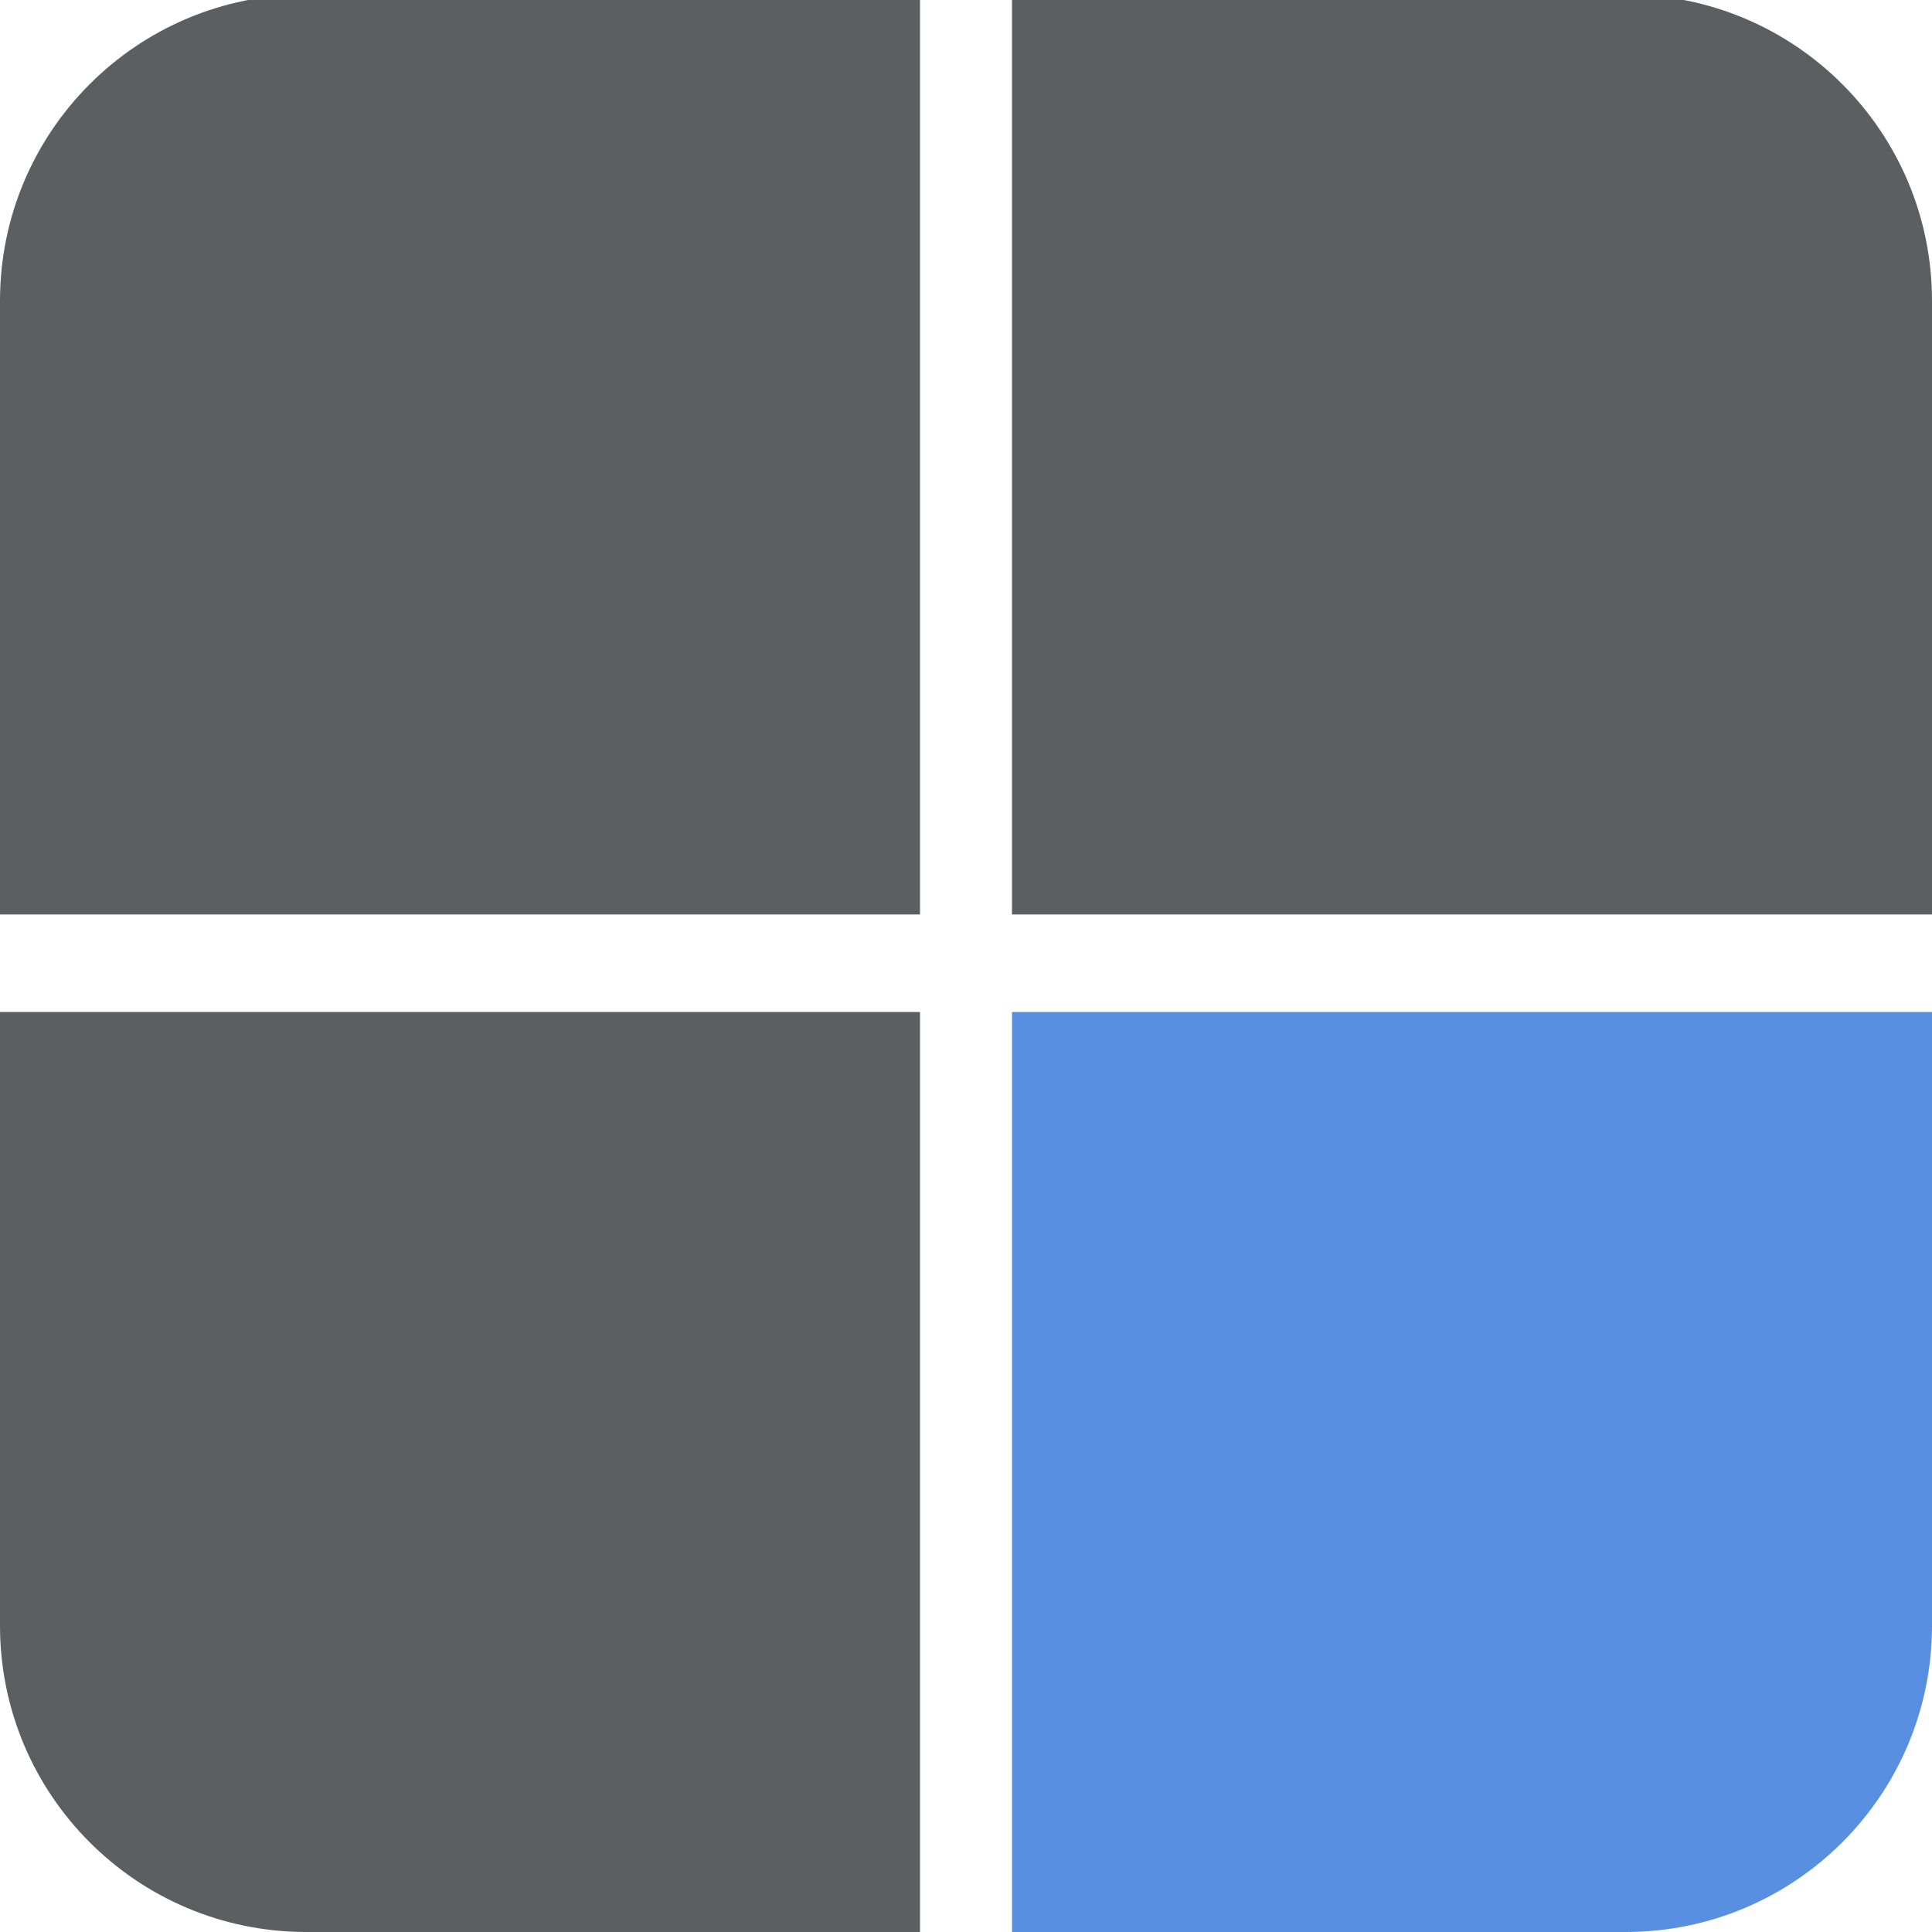 <?xml version="1.0" encoding="utf-8"?>
<!DOCTYPE svg PUBLIC "-//W3C//DTD SVG 1.1//EN" "http://www.w3.org/Graphics/SVG/1.1/DTD/svg11.dtd">
<svg version="1.1" id="Layer_1" xmlns="http://www.w3.org/2000/svg" xmlns:xlink="http://www.w3.org/1999/xlink" x="0px" y="0px"
	 width="21px" height="21px" viewBox="0 0 21 21" enable-background="new 0 0 21 21" xml:space="preserve">
<path fill="#5C5E5F" d="M3.33-0.06C1.49-0.06,0,1.43,0,3.27v6.67h10v-10H3.33z"/>
<path fill="#5C5E5F" d="M0,17.67C0,19.51,1.49,21,3.33,21H10V11H0V17.67z"/>
<path fill="#5C5E5F" d="M21,3.27c0-1.84-1.49-3.33-3.33-3.33H11v10h10V3.27z"/>
<path fill="#588FE0" d="M17.67,21c1.84,0,3.33-1.49,3.33-3.33V11H11v10H17.67z"/>
</svg>
